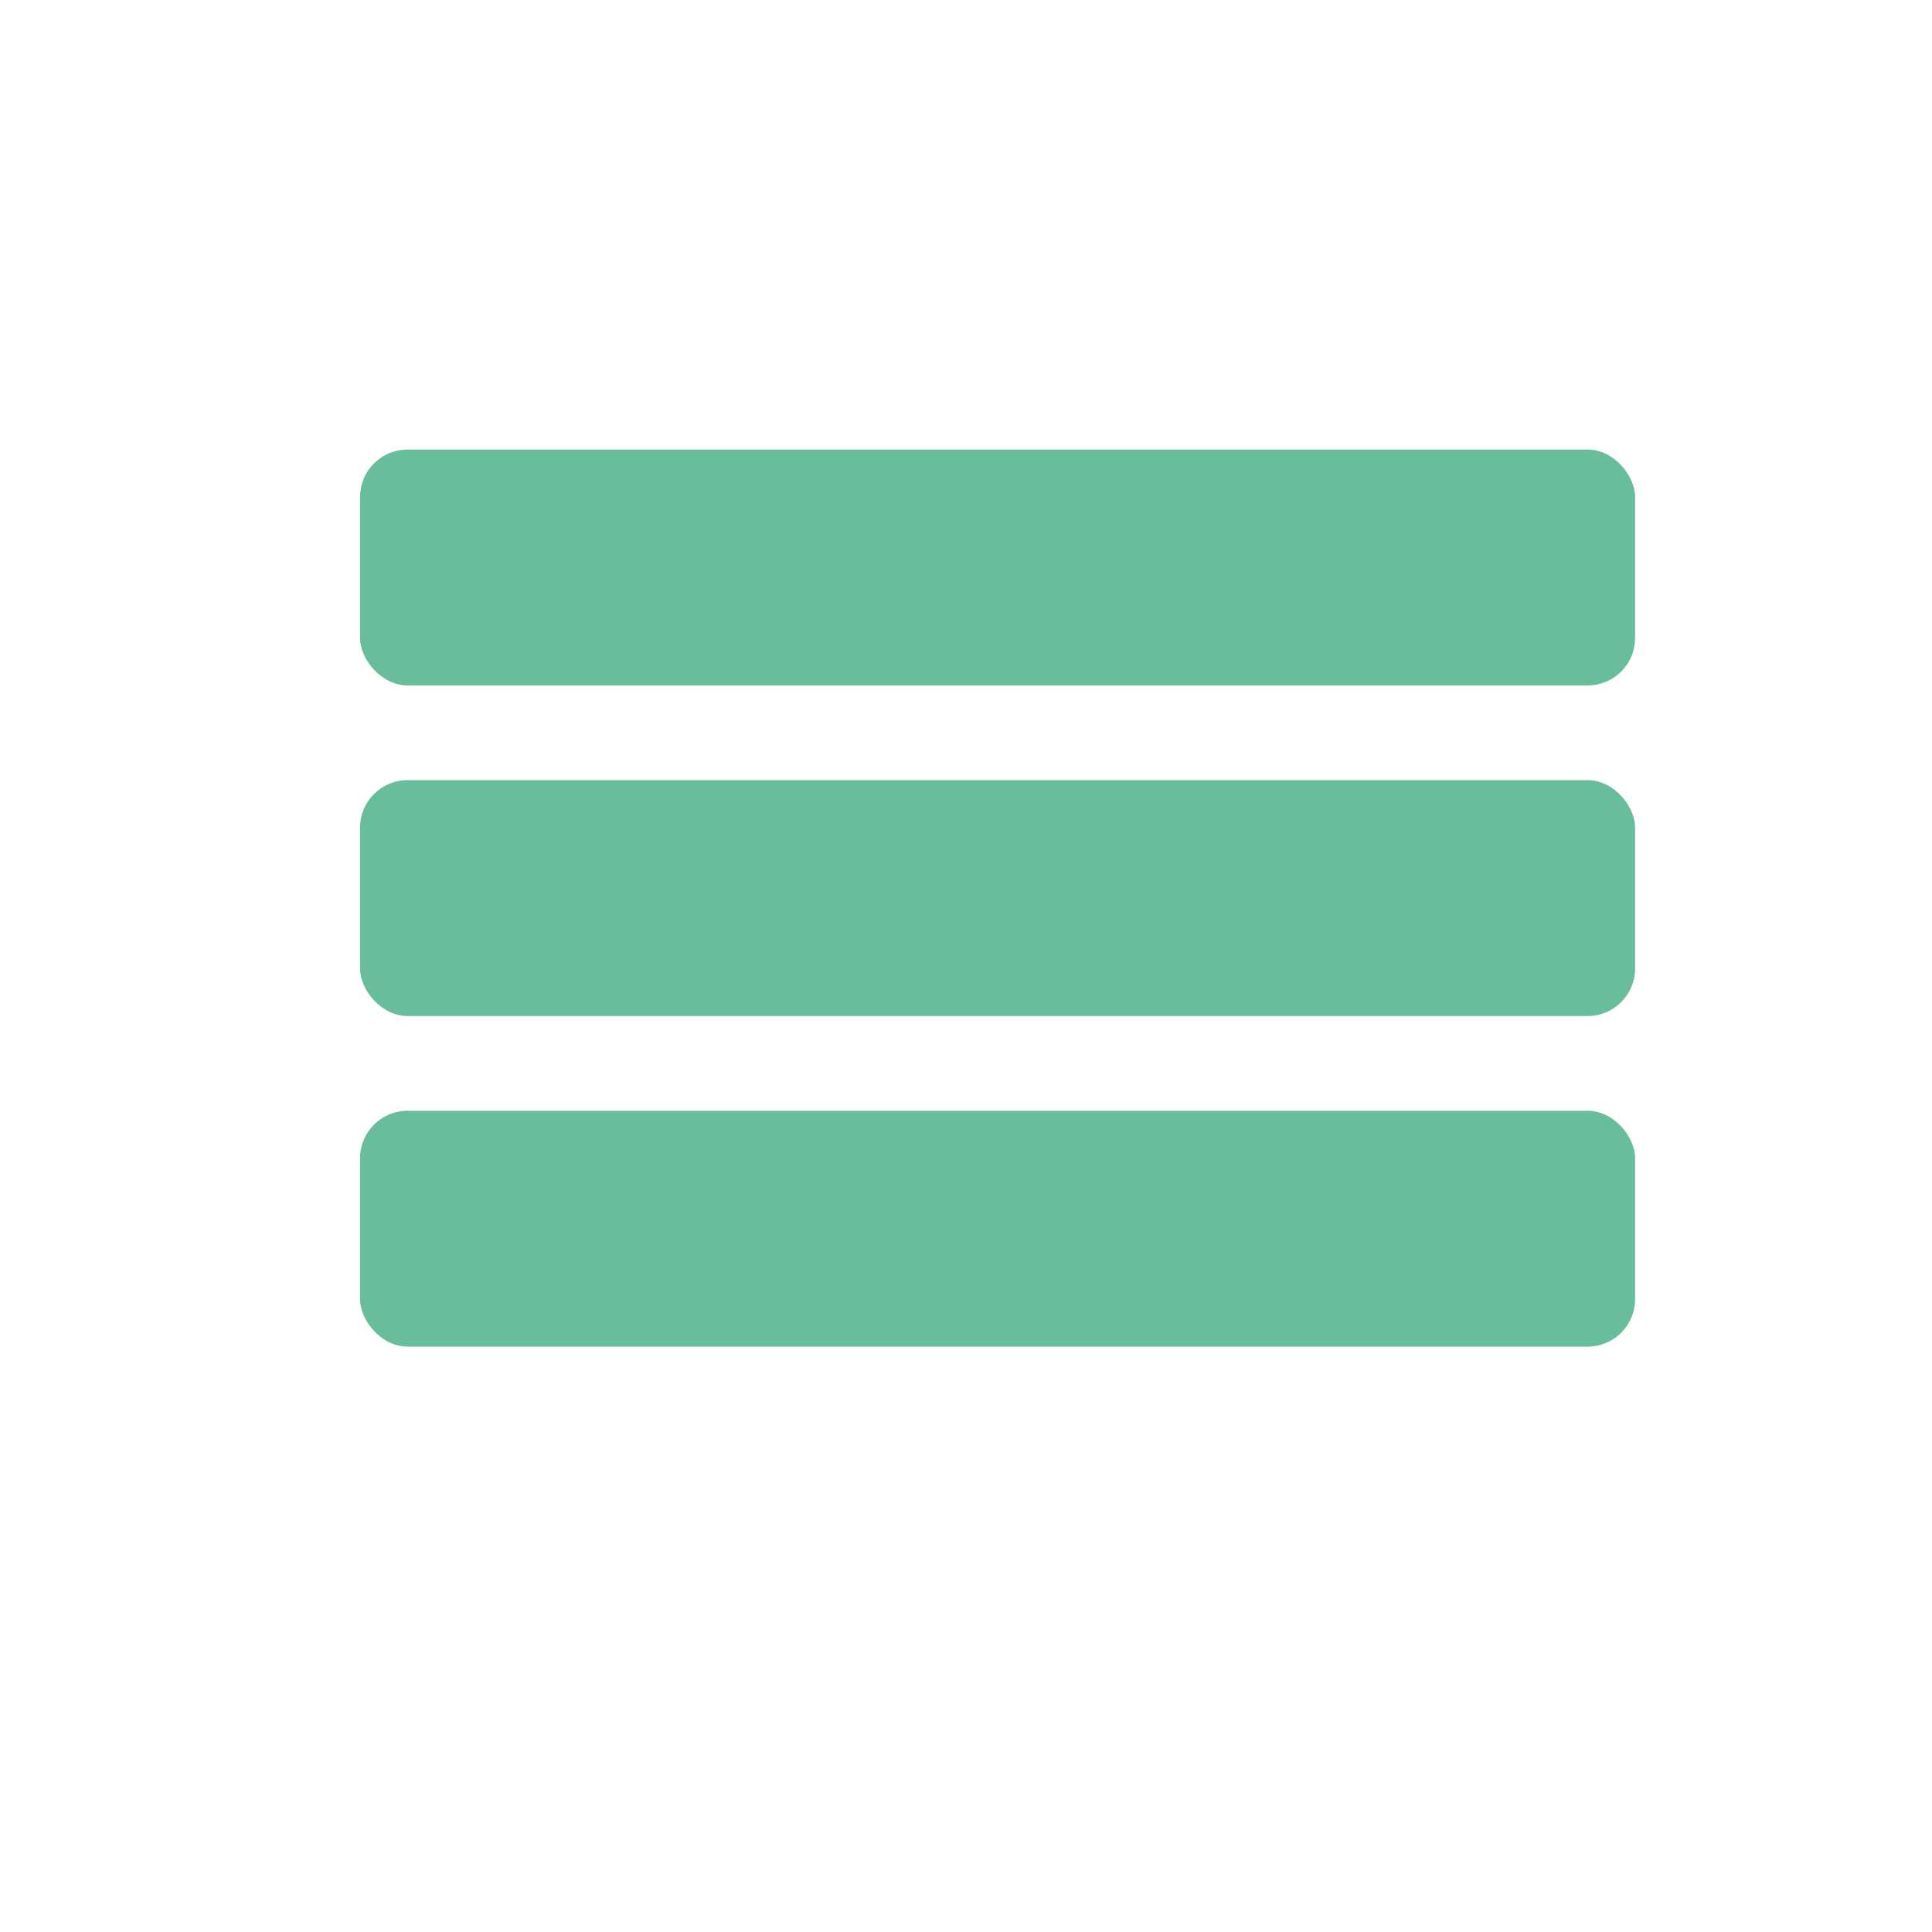 <svg id="Laag_1" data-name="Laag 1" xmlns="http://www.w3.org/2000/svg" viewBox="0 0 18.35 18.35"><defs><style>.cls-1{fill:#68bd9a;}</style></defs><rect id="Rectangle_1534" data-name="Rectangle 1534" class="cls-1" x="3.42" y="4.27" width="12.11" height="2.24" rx="0.45"/><rect id="Rectangle_1535" data-name="Rectangle 1535" class="cls-1" x="3.42" y="7.41" width="12.11" height="2.24" rx="0.45"/><rect id="Rectangle_1536" data-name="Rectangle 1536" class="cls-1" x="3.42" y="10.55" width="12.11" height="2.24" rx="0.45"/></svg>